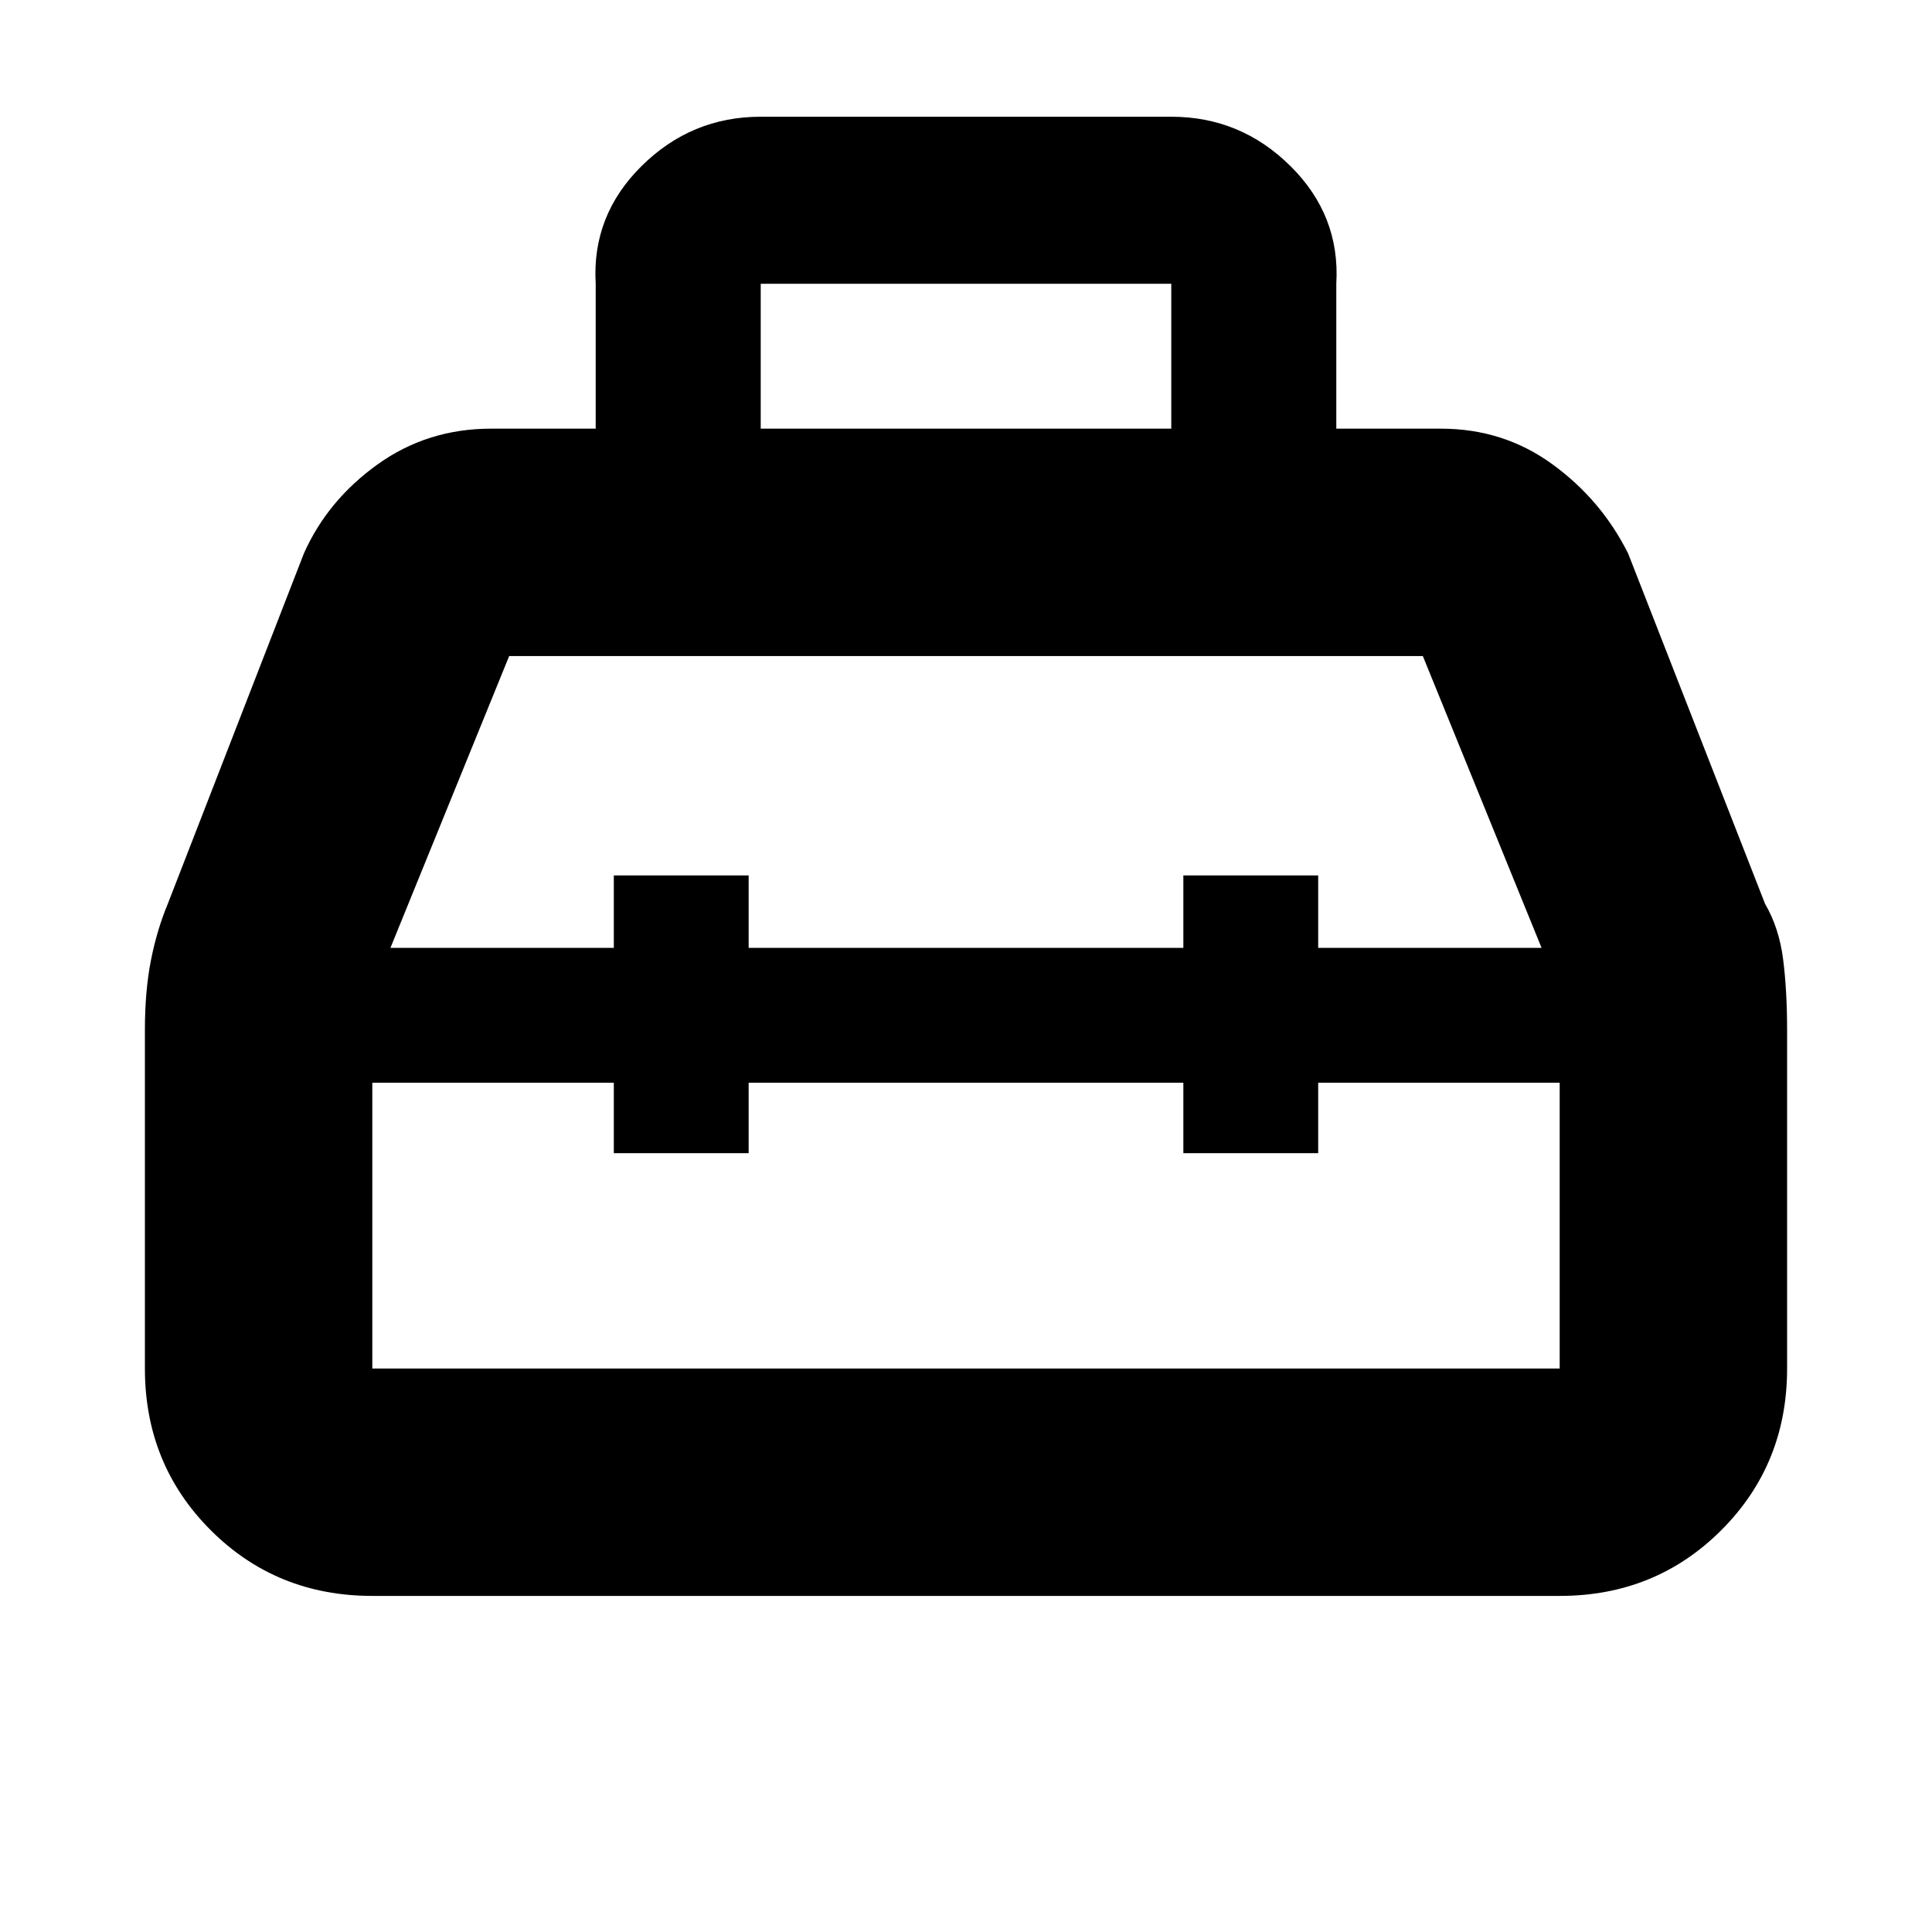 <svg xmlns="http://www.w3.org/2000/svg" height="20" viewBox="0 -960 960 960" width="20"><path d="M296-747v-72q-2-33.94 22.77-58.47T378-902h204q34.46 0 59.23 24.53Q666-852.94 664-819v72h52q31.05 0 55.34 17.66Q795.63-711.69 809-685l68.06 174.14Q884-499 886-483.5q2 15.5 2 35.5v168q0 47.64-32.68 80.32Q822.64-167 775-167H185q-47.64 0-80.32-32.68Q72-232.36 72-280v-168.17q0-19.5 3-34.66 3-15.17 8.32-27.92L151-685q11.75-26.38 36.54-44.19T244-747h52Zm82 0h204v-72H378v72Zm-73 258v-36h67v36h216v-36h67v36h111l-59-145H253l-59 145h111Zm0 67H185v142h590v-142H655v35h-67v-35H372v35h-67v-35Zm175-34Zm0-33Zm0 67Z"/></svg>